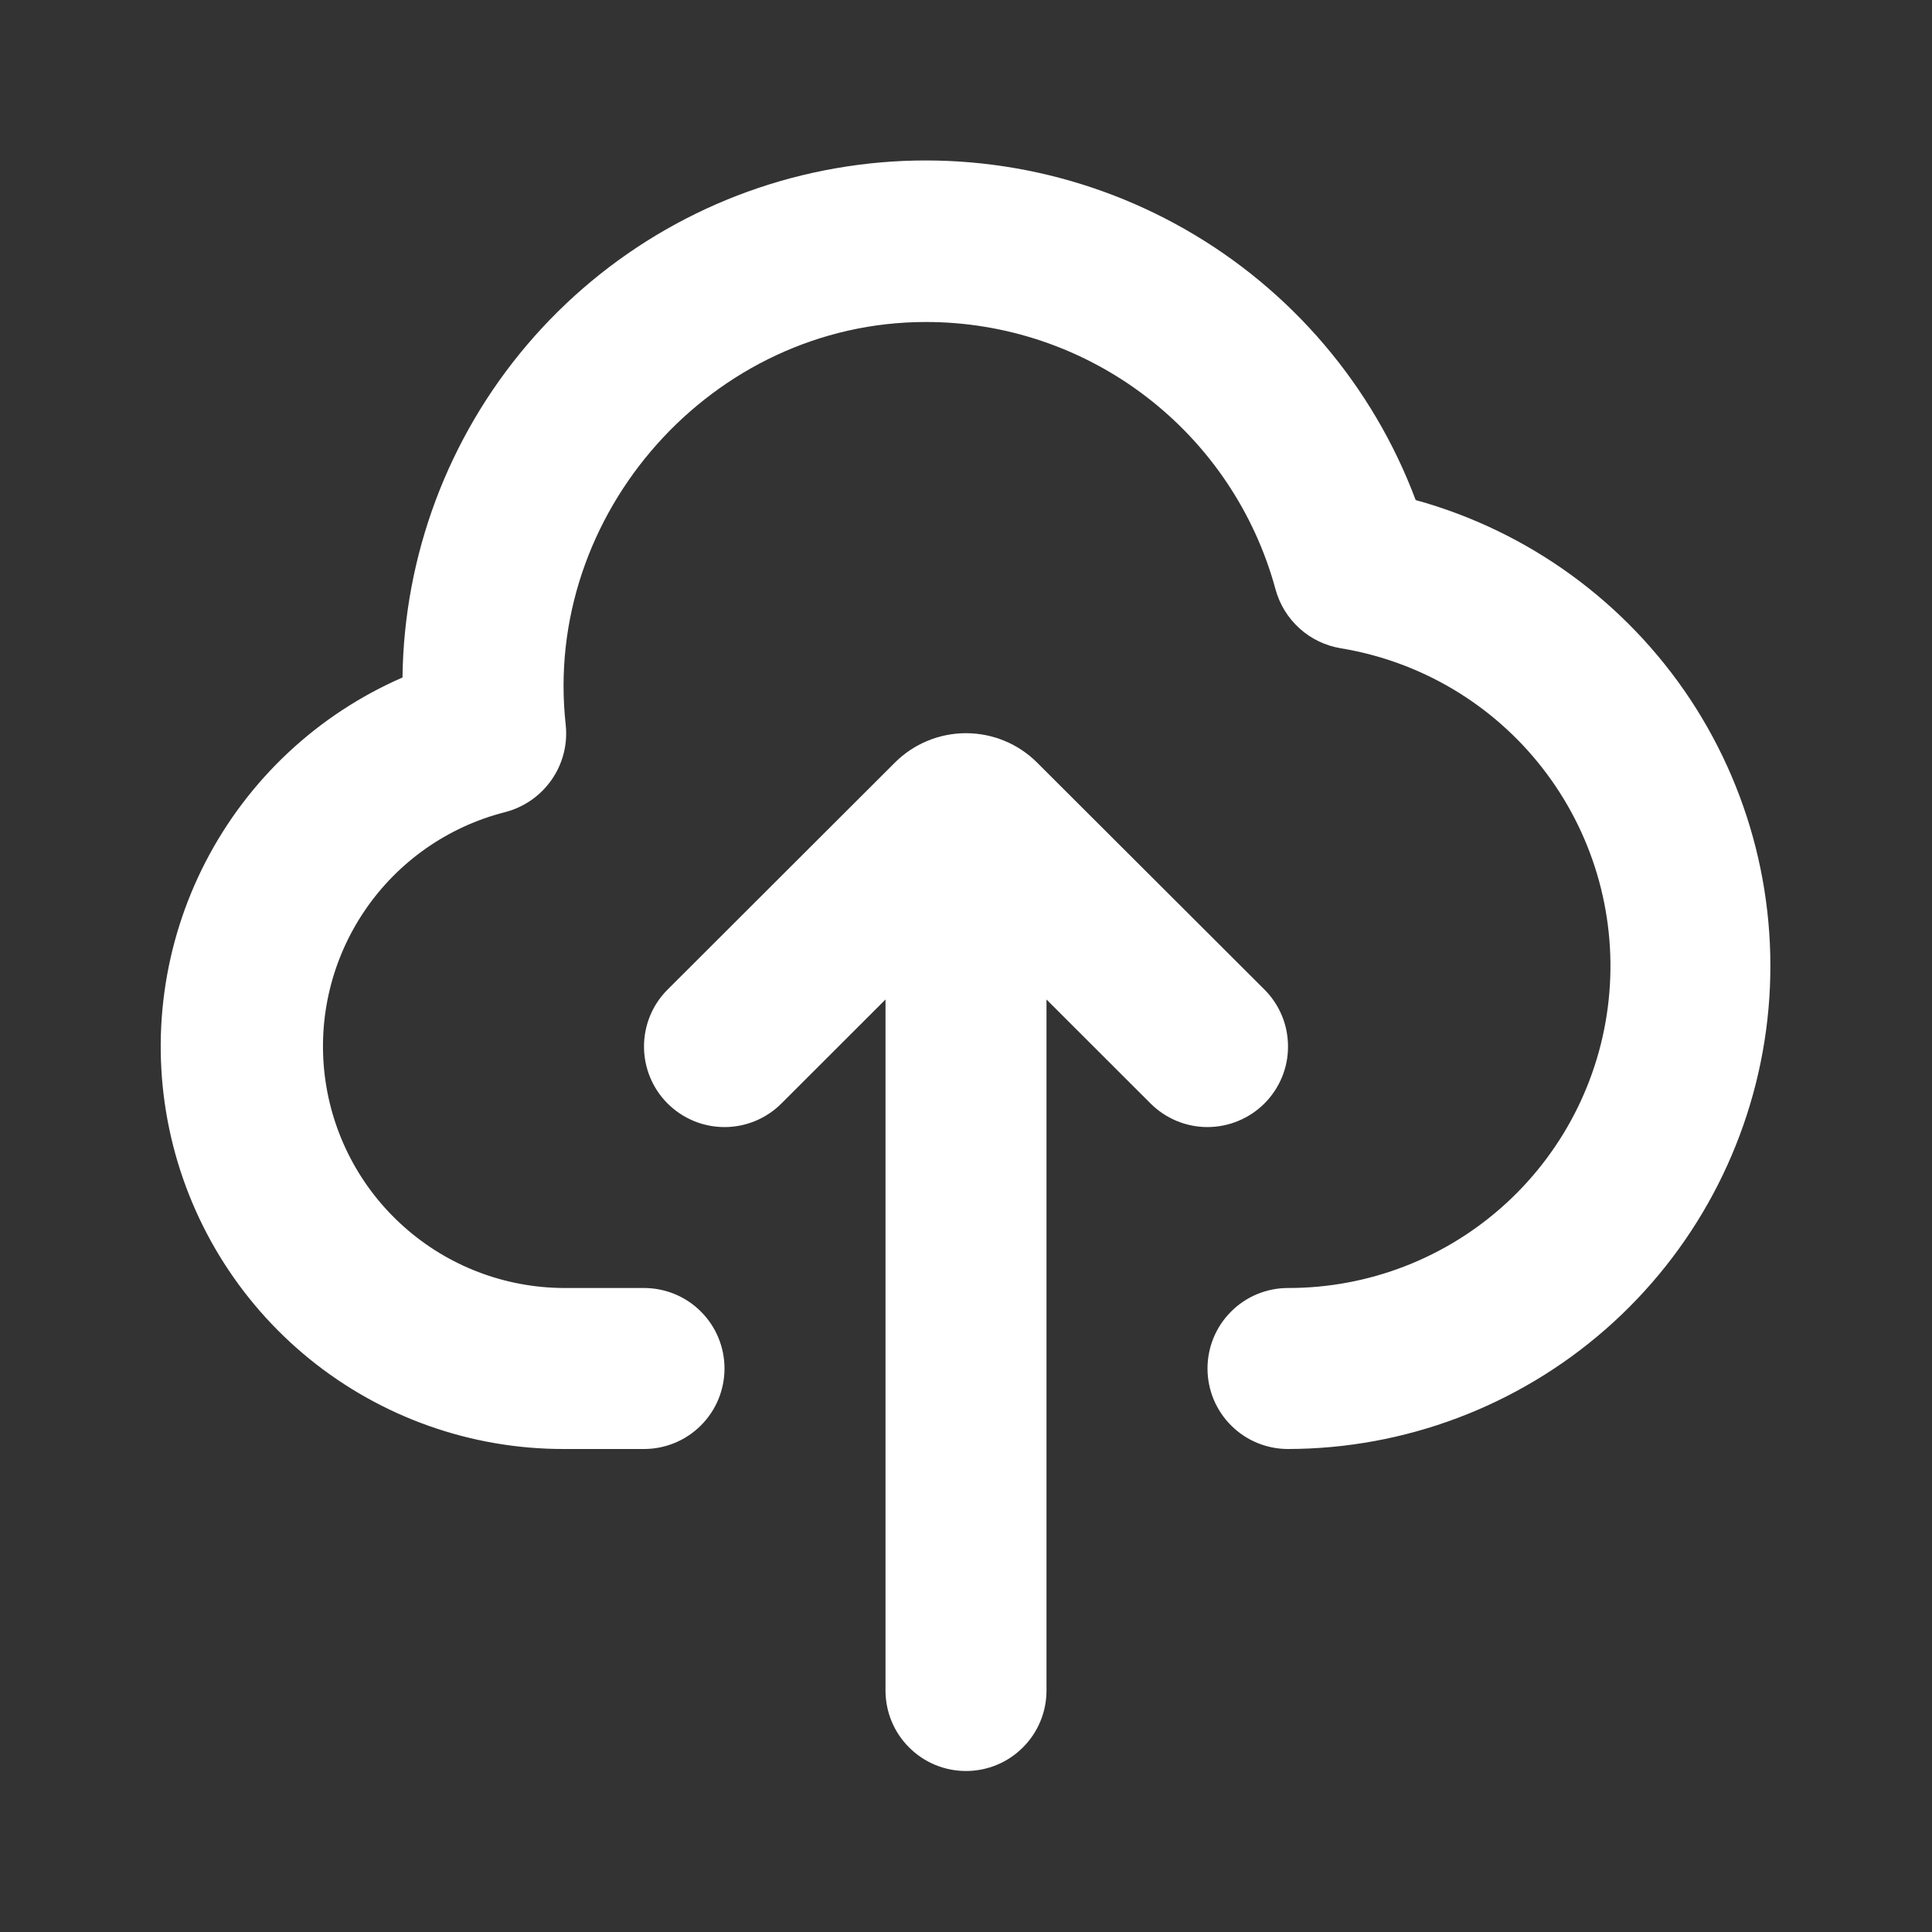 <svg width="24" height="24" viewBox="0 0 24 24" fill="none" xmlns="http://www.w3.org/2000/svg">
<rect x="0" y="0" width="24" height="24" fill="#333333" stroke="none"/>
<g clip-path="url(#clip0_81_13)">
<path fill-rule="evenodd" clip-rule="evenodd" d="M11.5 4C8.851 4 6.739 6.38 7.027 9C7.054 9.243 6.992 9.487 6.852 9.687C6.713 9.887 6.506 10.03 6.269 10.09C5.562 10.271 4.945 10.704 4.534 11.307C4.123 11.91 3.945 12.642 4.035 13.367C4.125 14.091 4.475 14.758 5.021 15.242C5.566 15.727 6.27 15.996 7 16H8C8.265 16 8.52 16.105 8.707 16.293C8.895 16.48 9 16.735 9 17C9 17.265 8.895 17.52 8.707 17.707C8.52 17.895 8.265 18 8 18H7C5.851 18.001 4.736 17.605 3.844 16.881C2.952 16.156 2.337 15.146 2.102 14.021C1.867 12.896 2.027 11.725 2.555 10.704C3.083 9.683 3.946 8.875 5 8.416C5.018 6.9 5.566 5.438 6.548 4.283C7.53 3.128 8.885 2.352 10.378 2.091C11.872 1.829 13.41 2.098 14.726 2.851C16.042 3.603 17.054 4.792 17.586 6.212C18.985 6.598 20.197 7.478 20.998 8.689C21.798 9.9 22.132 11.36 21.939 12.798C21.745 14.237 21.037 15.557 19.945 16.513C18.853 17.469 17.451 17.998 16 18C15.735 18 15.48 17.895 15.293 17.707C15.105 17.52 15 17.265 15 17C15 16.735 15.105 16.48 15.293 16.293C15.48 16.105 15.735 16 16 16C17.005 16.002 17.974 15.625 18.714 14.944C19.453 14.264 19.91 13.33 19.992 12.329C20.075 11.327 19.777 10.331 19.159 9.539C18.541 8.746 17.647 8.216 16.655 8.053C16.464 8.021 16.286 7.936 16.143 7.806C15.999 7.676 15.896 7.508 15.845 7.321C15.586 6.367 15.02 5.525 14.235 4.925C13.45 4.324 12.488 3.999 11.5 4ZM13 12.416L14.293 13.708C14.386 13.801 14.496 13.874 14.618 13.925C14.739 13.975 14.869 14.001 15.001 14.001C15.132 14 15.262 13.975 15.383 13.924C15.505 13.874 15.615 13.8 15.708 13.707C15.801 13.614 15.874 13.504 15.925 13.382C15.975 13.261 16.001 13.131 16 12.999C16 12.868 15.975 12.738 15.924 12.616C15.874 12.495 15.8 12.385 15.707 12.292L12.883 9.473C12.649 9.239 12.331 9.108 12 9.108C11.669 9.108 11.351 9.239 11.117 9.473L8.293 12.293C8.105 12.48 8 12.735 8 13C8 13.265 8.105 13.52 8.292 13.707C8.48 13.895 8.734 14.001 9 14.001C9.265 14.001 9.519 13.896 9.707 13.708L11 12.416V21C11 21.265 11.105 21.52 11.293 21.707C11.48 21.895 11.735 22 12 22C12.265 22 12.52 21.895 12.707 21.707C12.895 21.52 13 21.265 13 21V12.416Z" fill="white"/>
</g>
<defs>
<clipPath id="clip0_81_13">
<rect width="24" height="24" fill="white"/>
</clipPath>
</defs>
</svg>
